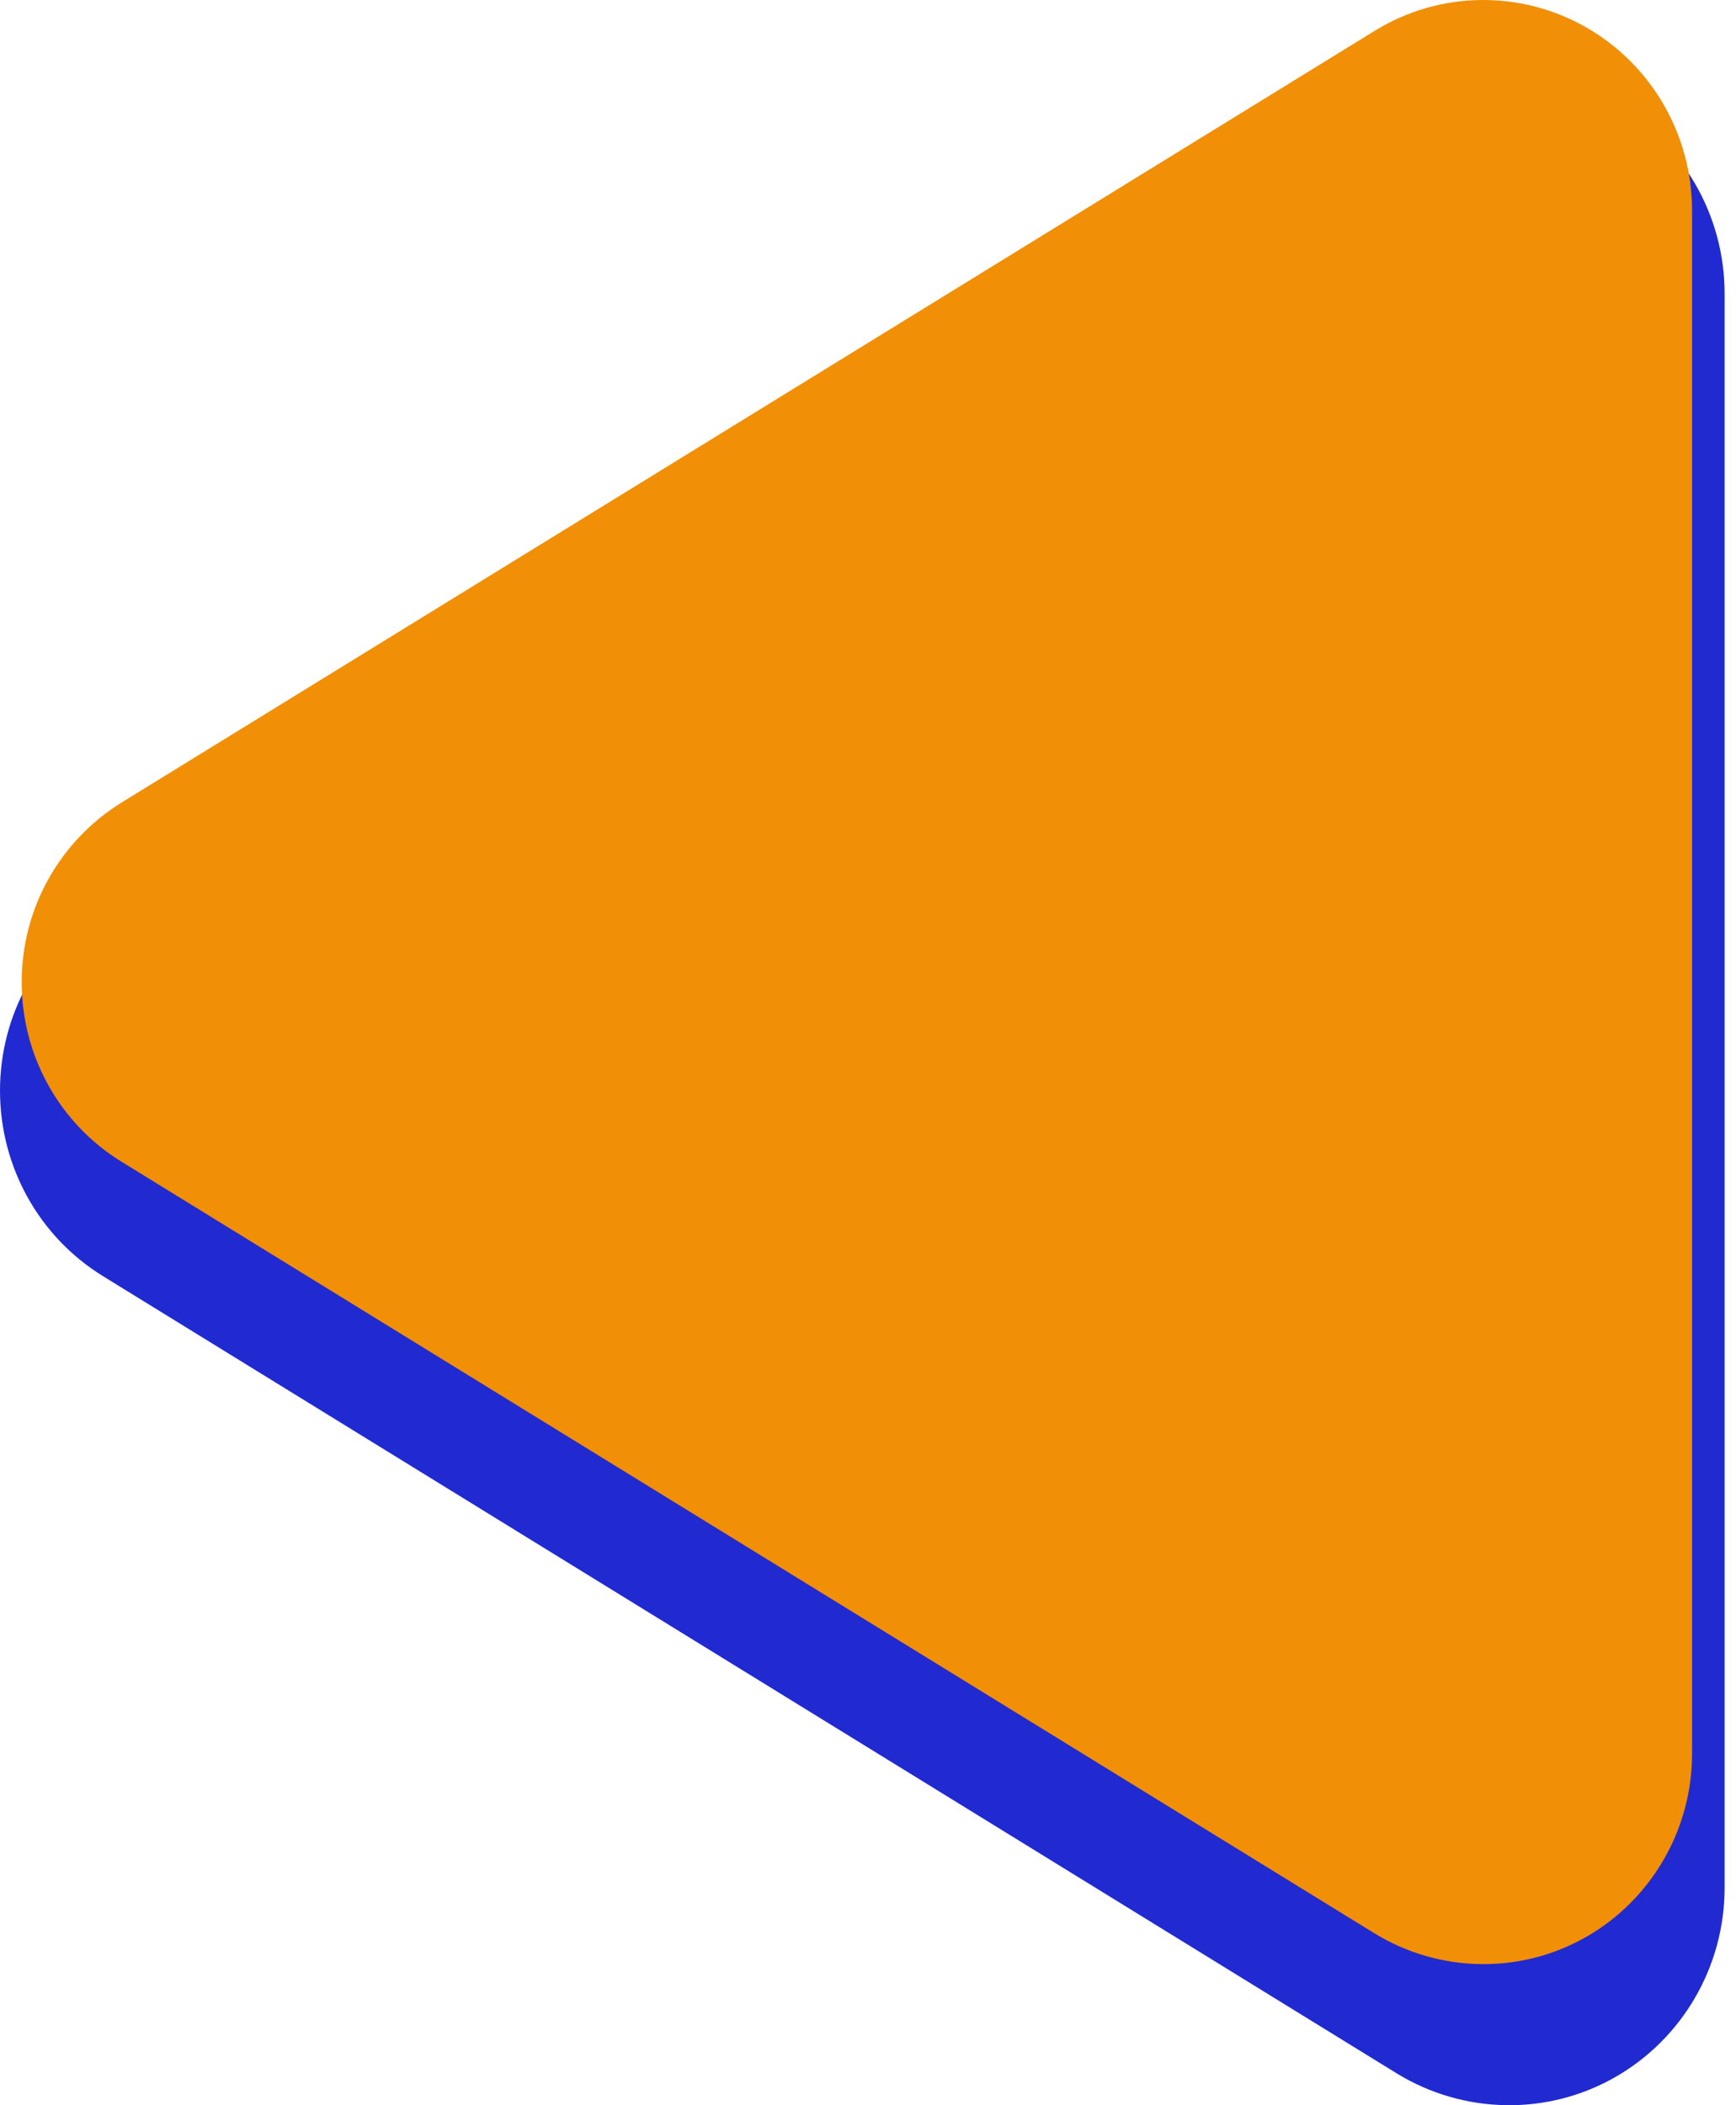 <svg width="132" height="160" viewBox="0 0 132 160" fill="none" xmlns="http://www.w3.org/2000/svg">
<path d="M106.205 8.202C111.259 5.07 117.611 4.967 122.767 7.893C127.924 10.818 131.134 16.326 131.134 22.314V143.471C131.134 149.46 127.924 154.967 122.767 157.893C117.611 160.819 111.259 160.681 106.205 157.583L7.854 97.005C2.971 94.01 -0 88.675 -0 82.893C-0 77.11 2.971 71.81 7.854 68.781L106.205 8.202Z" fill="#202AD0"/>
<path d="M104.514 2.351C109.41 -0.68 115.562 -0.78 120.556 2.051C125.551 4.883 128.66 10.214 128.66 16.011V133.28C128.66 139.077 125.551 144.407 120.556 147.239C115.562 150.071 109.41 149.937 104.514 146.939L9.257 88.304C4.527 85.406 1.649 80.242 1.649 74.645C1.649 69.048 4.527 63.918 9.257 60.986L104.514 2.351Z" fill="#F18F07"/>
</svg>
